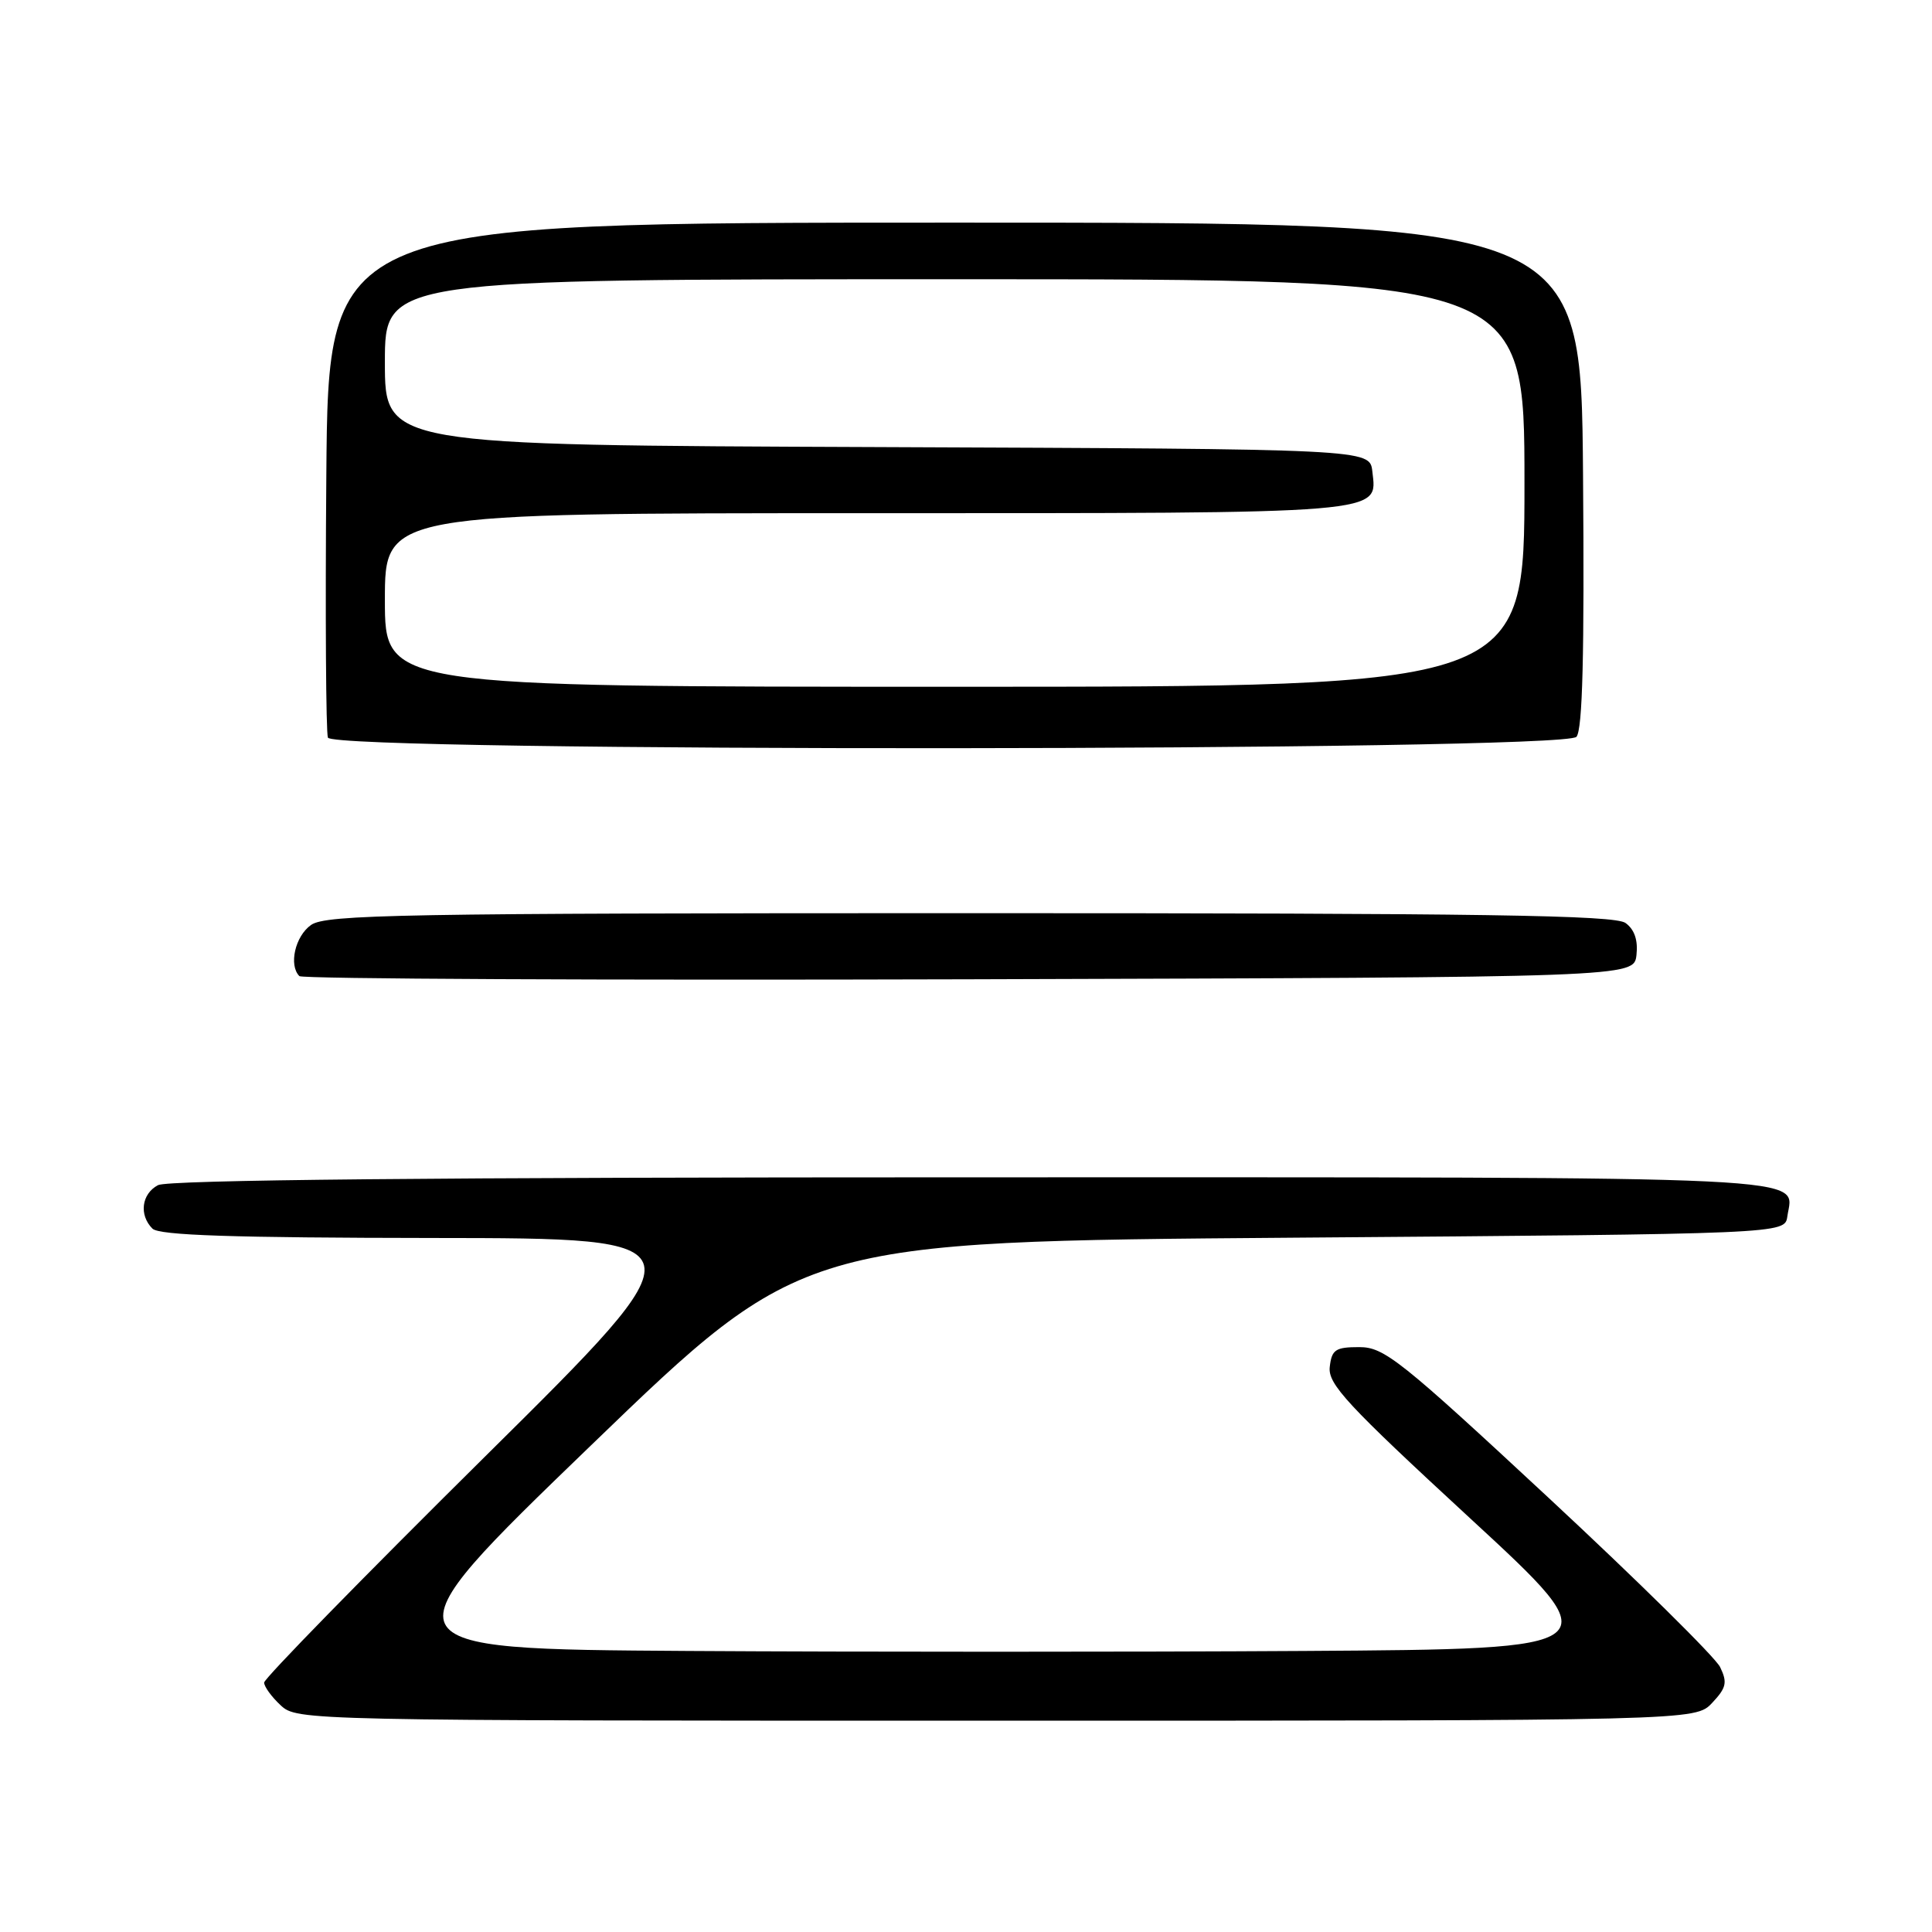 <?xml version="1.0" encoding="UTF-8" standalone="no"?>
<!DOCTYPE svg PUBLIC "-//W3C//DTD SVG 1.1//EN" "http://www.w3.org/Graphics/SVG/1.1/DTD/svg11.dtd" >
<svg xmlns="http://www.w3.org/2000/svg" xmlns:xlink="http://www.w3.org/1999/xlink" version="1.1" viewBox="0 0 256 256">
 <g >
 <path fill="currentColor"
d=" M 226.87 225.64 C 228.76 223.63 228.91 222.93 227.92 220.89 C 227.27 219.58 217.06 209.50 205.23 198.50 C 185.51 180.17 183.41 178.50 180.11 178.50 C 176.96 178.50 176.46 178.83 176.20 181.12 C 175.93 183.39 178.46 186.11 194.73 201.12 C 213.58 218.50 213.58 218.50 172.79 218.76 C 150.35 218.90 113.63 218.90 91.18 218.76 C 50.35 218.50 50.35 218.50 78.33 191.50 C 106.31 164.50 106.31 164.50 171.41 164.00 C 236.50 163.50 236.50 163.50 236.83 161.19 C 237.60 155.72 243.49 156.00 128.81 156.00 C 57.69 156.00 22.23 156.34 20.93 157.04 C 18.75 158.20 18.40 161.00 20.20 162.80 C 21.09 163.69 30.79 164.01 57.45 164.04 C 93.50 164.07 93.50 164.07 64.25 193.02 C 48.16 208.95 35.00 222.41 35.00 222.95 C 35.00 223.48 35.98 224.84 37.19 225.96 C 39.36 227.98 40.17 228.00 132.01 228.00 C 224.65 228.00 224.65 228.00 226.87 225.64 Z  M 216.84 126.55 C 217.06 124.59 216.58 123.16 215.39 122.30 C 213.97 121.26 196.74 121.00 128.53 121.00 C 53.14 121.00 43.19 121.18 41.22 122.56 C 39.11 124.04 38.23 127.89 39.67 129.34 C 40.04 129.71 79.98 129.90 128.42 129.76 C 216.50 129.50 216.50 129.50 216.84 126.55 Z  M 208.89 97.63 C 209.70 96.66 209.95 86.68 209.76 62.88 C 209.50 29.50 209.50 29.50 126.50 29.50 C 43.50 29.50 43.50 29.50 43.24 62.99 C 43.09 81.41 43.19 97.05 43.45 97.74 C 44.20 99.68 207.28 99.57 208.89 97.63 Z  M 51.00 79.50 C 51.00 68.00 51.00 68.00 114.81 68.00 C 184.34 68.00 182.48 68.15 181.84 62.45 C 181.50 59.50 181.50 59.50 116.25 59.24 C 51.00 58.99 51.00 58.99 51.00 47.99 C 51.00 37.00 51.00 37.00 126.50 37.00 C 202.00 37.00 202.00 37.00 202.00 64.00 C 202.00 91.00 202.00 91.00 126.50 91.00 C 51.00 91.00 51.00 91.00 51.00 79.50 Z "/>
</g>
</svg>